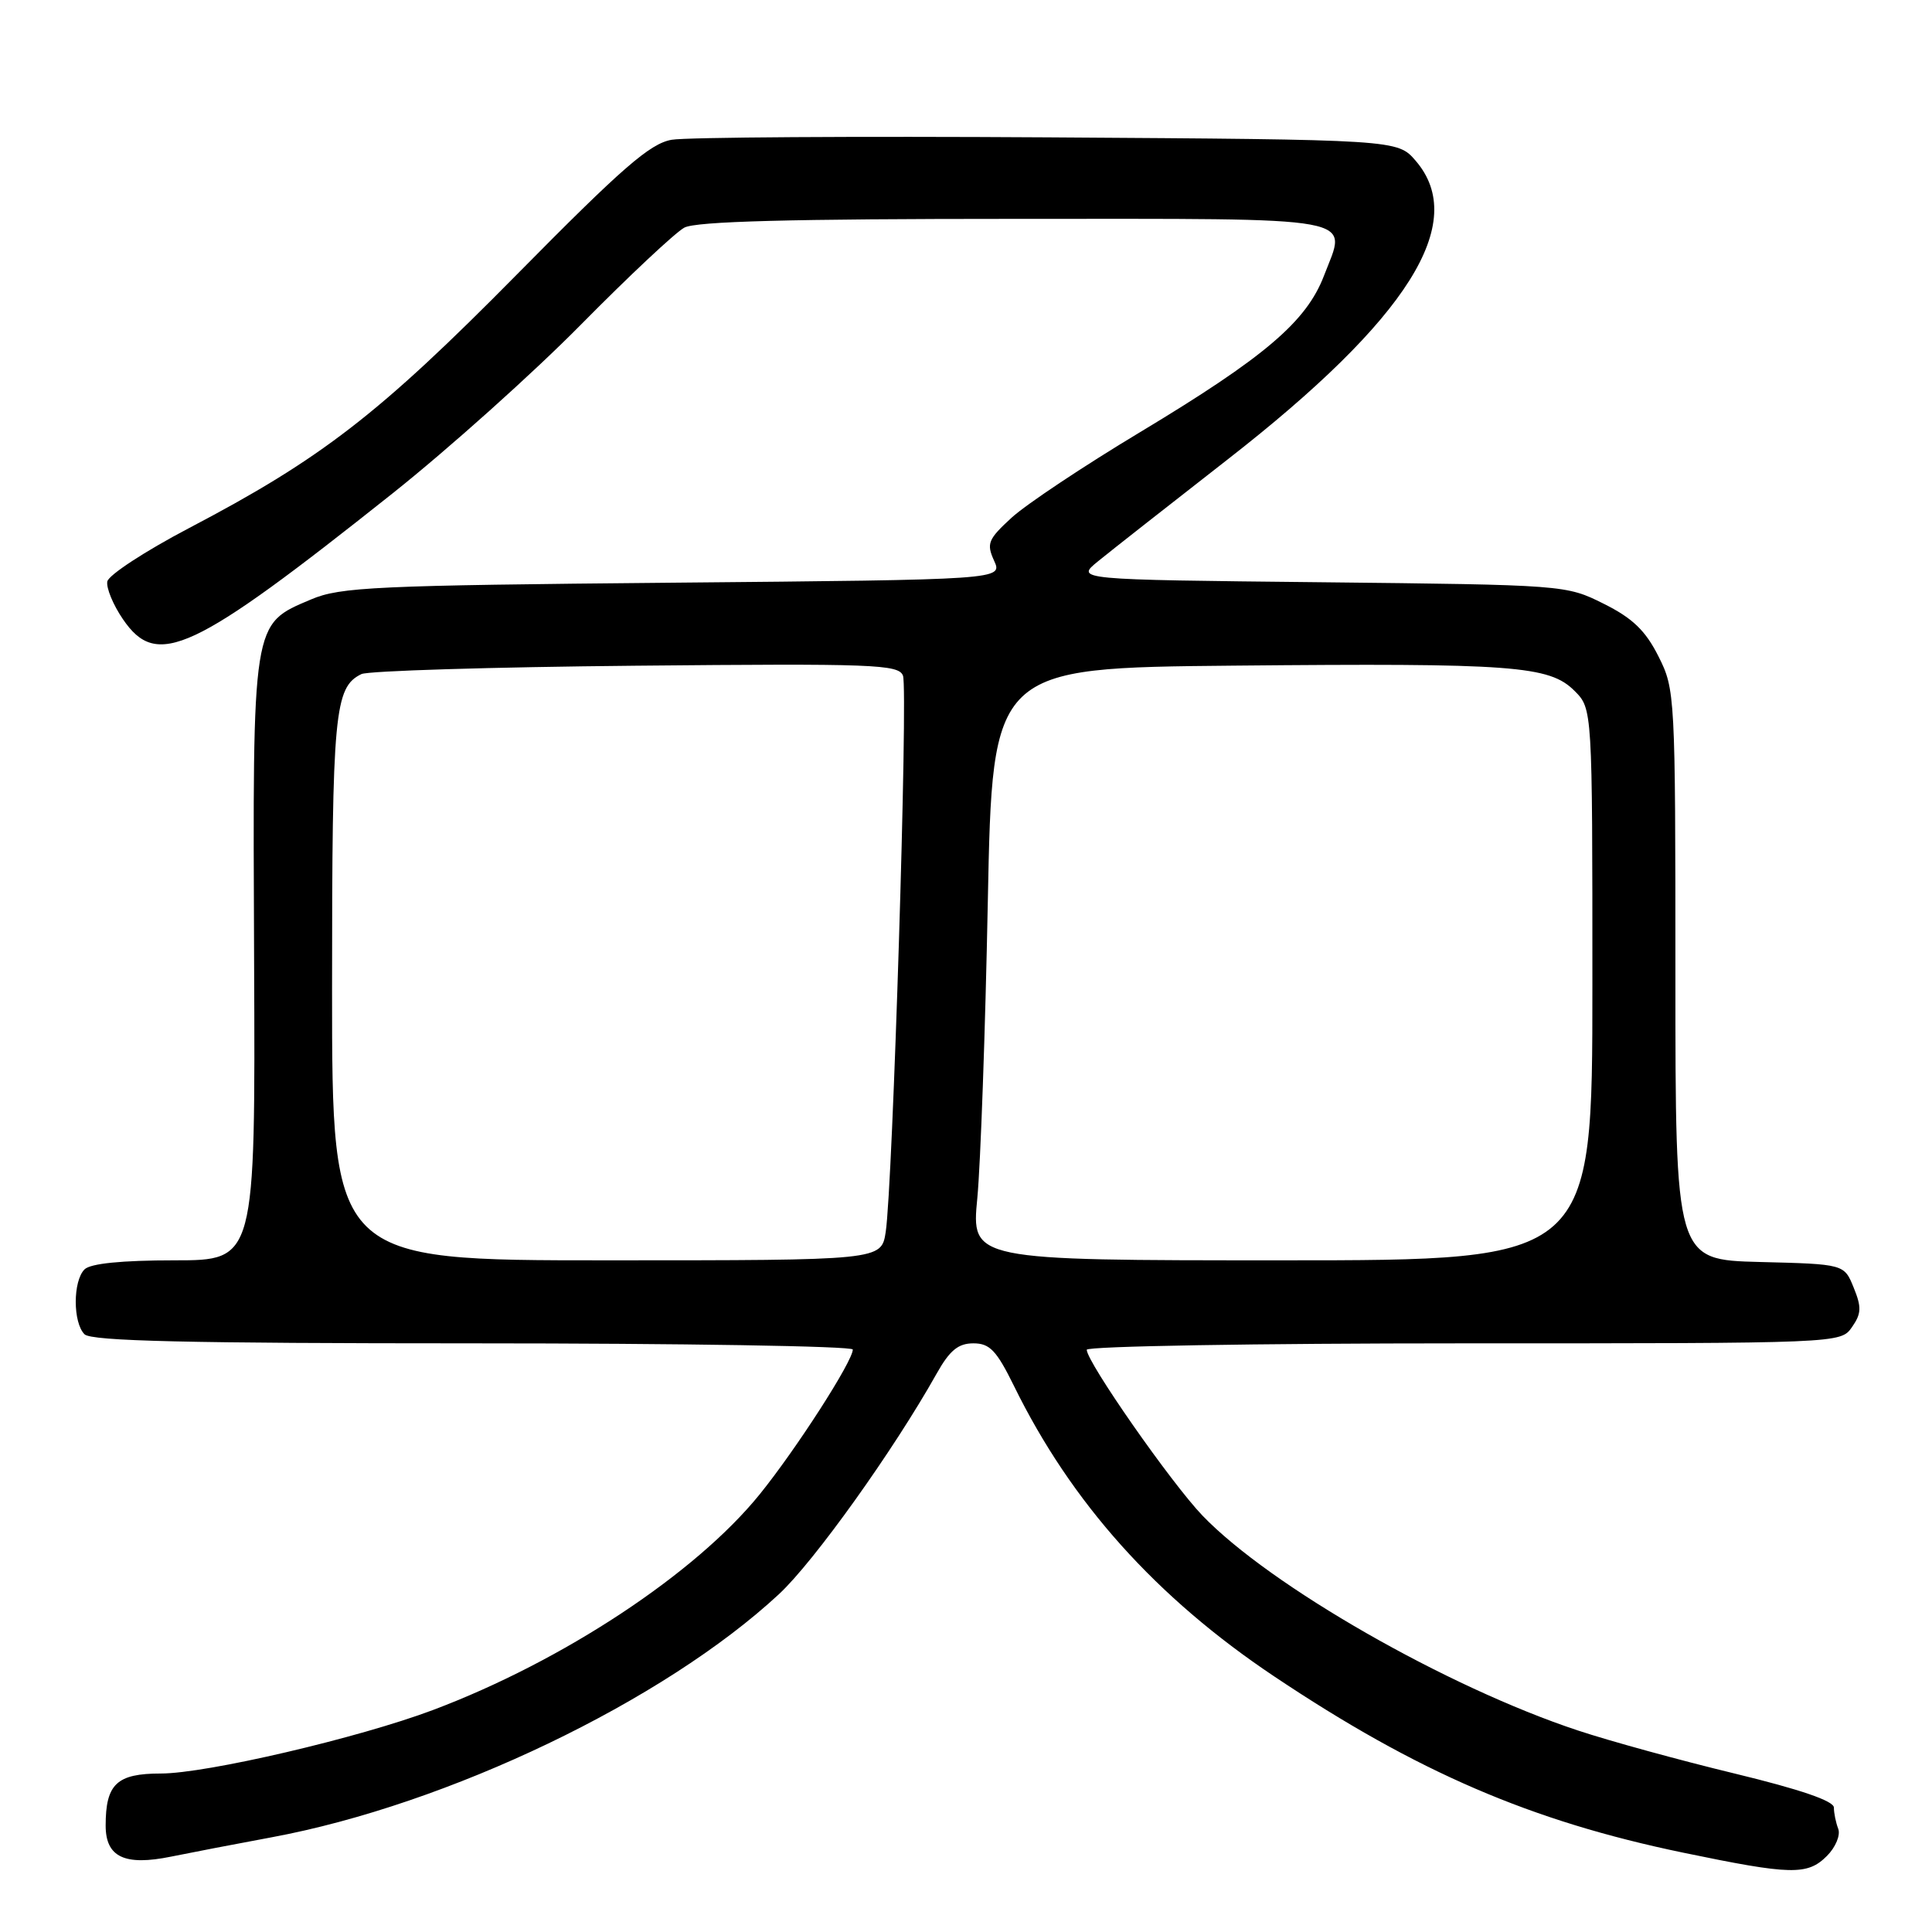 <?xml version="1.0" encoding="UTF-8" standalone="no"?>
<!DOCTYPE svg PUBLIC "-//W3C//DTD SVG 1.1//EN" "http://www.w3.org/Graphics/SVG/1.1/DTD/svg11.dtd" >
<svg xmlns="http://www.w3.org/2000/svg" xmlns:xlink="http://www.w3.org/1999/xlink" version="1.1" viewBox="0 0 256 256">
 <g >
 <path fill="currentColor"
d=" M 242.08 245.92 C 243.22 244.78 243.89 243.17 243.58 242.34 C 243.26 241.51 243.00 240.24 243.00 239.51 C 243.00 238.63 238.51 237.10 229.84 235.00 C 222.60 233.25 213.27 230.69 209.09 229.30 C 191.74 223.56 168.29 210.14 159.34 200.83 C 155.21 196.53 144.00 180.47 144.00 178.85 C 144.00 178.38 166.47 178.00 193.94 178.00 C 243.87 178.00 243.89 178.00 245.39 175.86 C 246.65 174.06 246.68 173.21 245.62 170.61 C 244.36 167.50 244.36 167.50 233.18 167.22 C 222.00 166.93 222.00 166.93 222.00 129.18 C 222.00 92.01 221.96 91.35 219.75 86.96 C 218.03 83.55 216.33 81.91 212.50 80.00 C 207.52 77.51 207.34 77.50 175.00 77.15 C 142.50 76.81 142.50 76.81 145.50 74.37 C 147.15 73.02 154.86 66.97 162.64 60.90 C 186.62 42.22 194.63 29.50 187.59 21.31 C 185.17 18.50 185.17 18.50 138.84 18.20 C 113.35 18.04 90.92 18.18 89.00 18.52 C 86.13 19.02 82.46 22.21 68.50 36.36 C 50.21 54.89 42.59 60.78 25.00 70.00 C 19.23 73.03 14.38 76.20 14.22 77.05 C 14.06 77.90 14.99 80.15 16.29 82.05 C 20.81 88.68 25.44 86.51 52.00 65.39 C 59.42 59.49 70.67 49.41 77.00 42.99 C 83.33 36.58 89.48 30.81 90.68 30.16 C 92.25 29.33 104.73 29.00 134.47 29.00 C 181.16 29.00 178.50 28.51 175.44 36.52 C 173.11 42.62 167.59 47.32 151.04 57.28 C 143.60 61.75 135.96 66.84 134.05 68.59 C 130.92 71.46 130.69 72.02 131.72 74.29 C 132.87 76.81 132.87 76.81 89.18 77.21 C 49.73 77.57 45.08 77.78 41.21 79.43 C 33.36 82.76 33.48 82.04 33.67 127.25 C 33.84 167.00 33.84 167.00 23.12 167.00 C 16.12 167.00 11.98 167.42 11.20 168.20 C 9.65 169.75 9.65 175.25 11.20 176.80 C 12.10 177.70 24.91 178.00 62.70 178.00 C 90.36 178.00 113.00 178.37 113.00 178.82 C 113.00 180.37 105.49 192.04 100.66 198.01 C 92.15 208.52 74.60 220.10 57.36 226.59 C 47.52 230.29 27.35 235.00 21.31 235.00 C 15.47 235.00 14.00 236.39 14.00 241.90 C 14.00 246.08 16.52 247.27 22.68 246.01 C 25.33 245.47 31.32 244.32 36.00 243.45 C 59.33 239.12 87.96 225.40 103.22 211.23 C 107.85 206.94 118.41 192.17 124.11 182.01 C 125.84 178.93 126.97 178.00 128.98 178.00 C 131.15 178.00 132.04 178.94 134.35 183.63 C 141.94 199.11 153.19 211.67 168.85 222.14 C 187.81 234.82 202.84 241.30 223.04 245.49 C 237.35 248.46 239.49 248.51 242.08 245.92 Z  M 44.00 131.05 C 44.00 94.36 44.31 91.07 47.89 89.32 C 48.77 88.89 65.14 88.39 84.26 88.21 C 115.78 87.91 119.08 88.03 119.65 89.53 C 120.34 91.33 118.29 157.19 117.36 163.25 C 116.78 167.00 116.78 167.00 80.39 167.00 C 44.00 167.00 44.00 167.00 44.00 131.05 Z  M 129.50 158.75 C 129.93 154.21 130.56 136.55 130.89 119.50 C 131.50 88.50 131.50 88.50 163.50 88.20 C 200.56 87.85 205.30 88.21 208.63 91.54 C 211.00 93.91 211.00 93.91 211.00 130.45 C 211.00 167.00 211.00 167.00 169.85 167.00 C 128.70 167.00 128.70 167.00 129.50 158.75 Z "/>
</g>
</svg>
